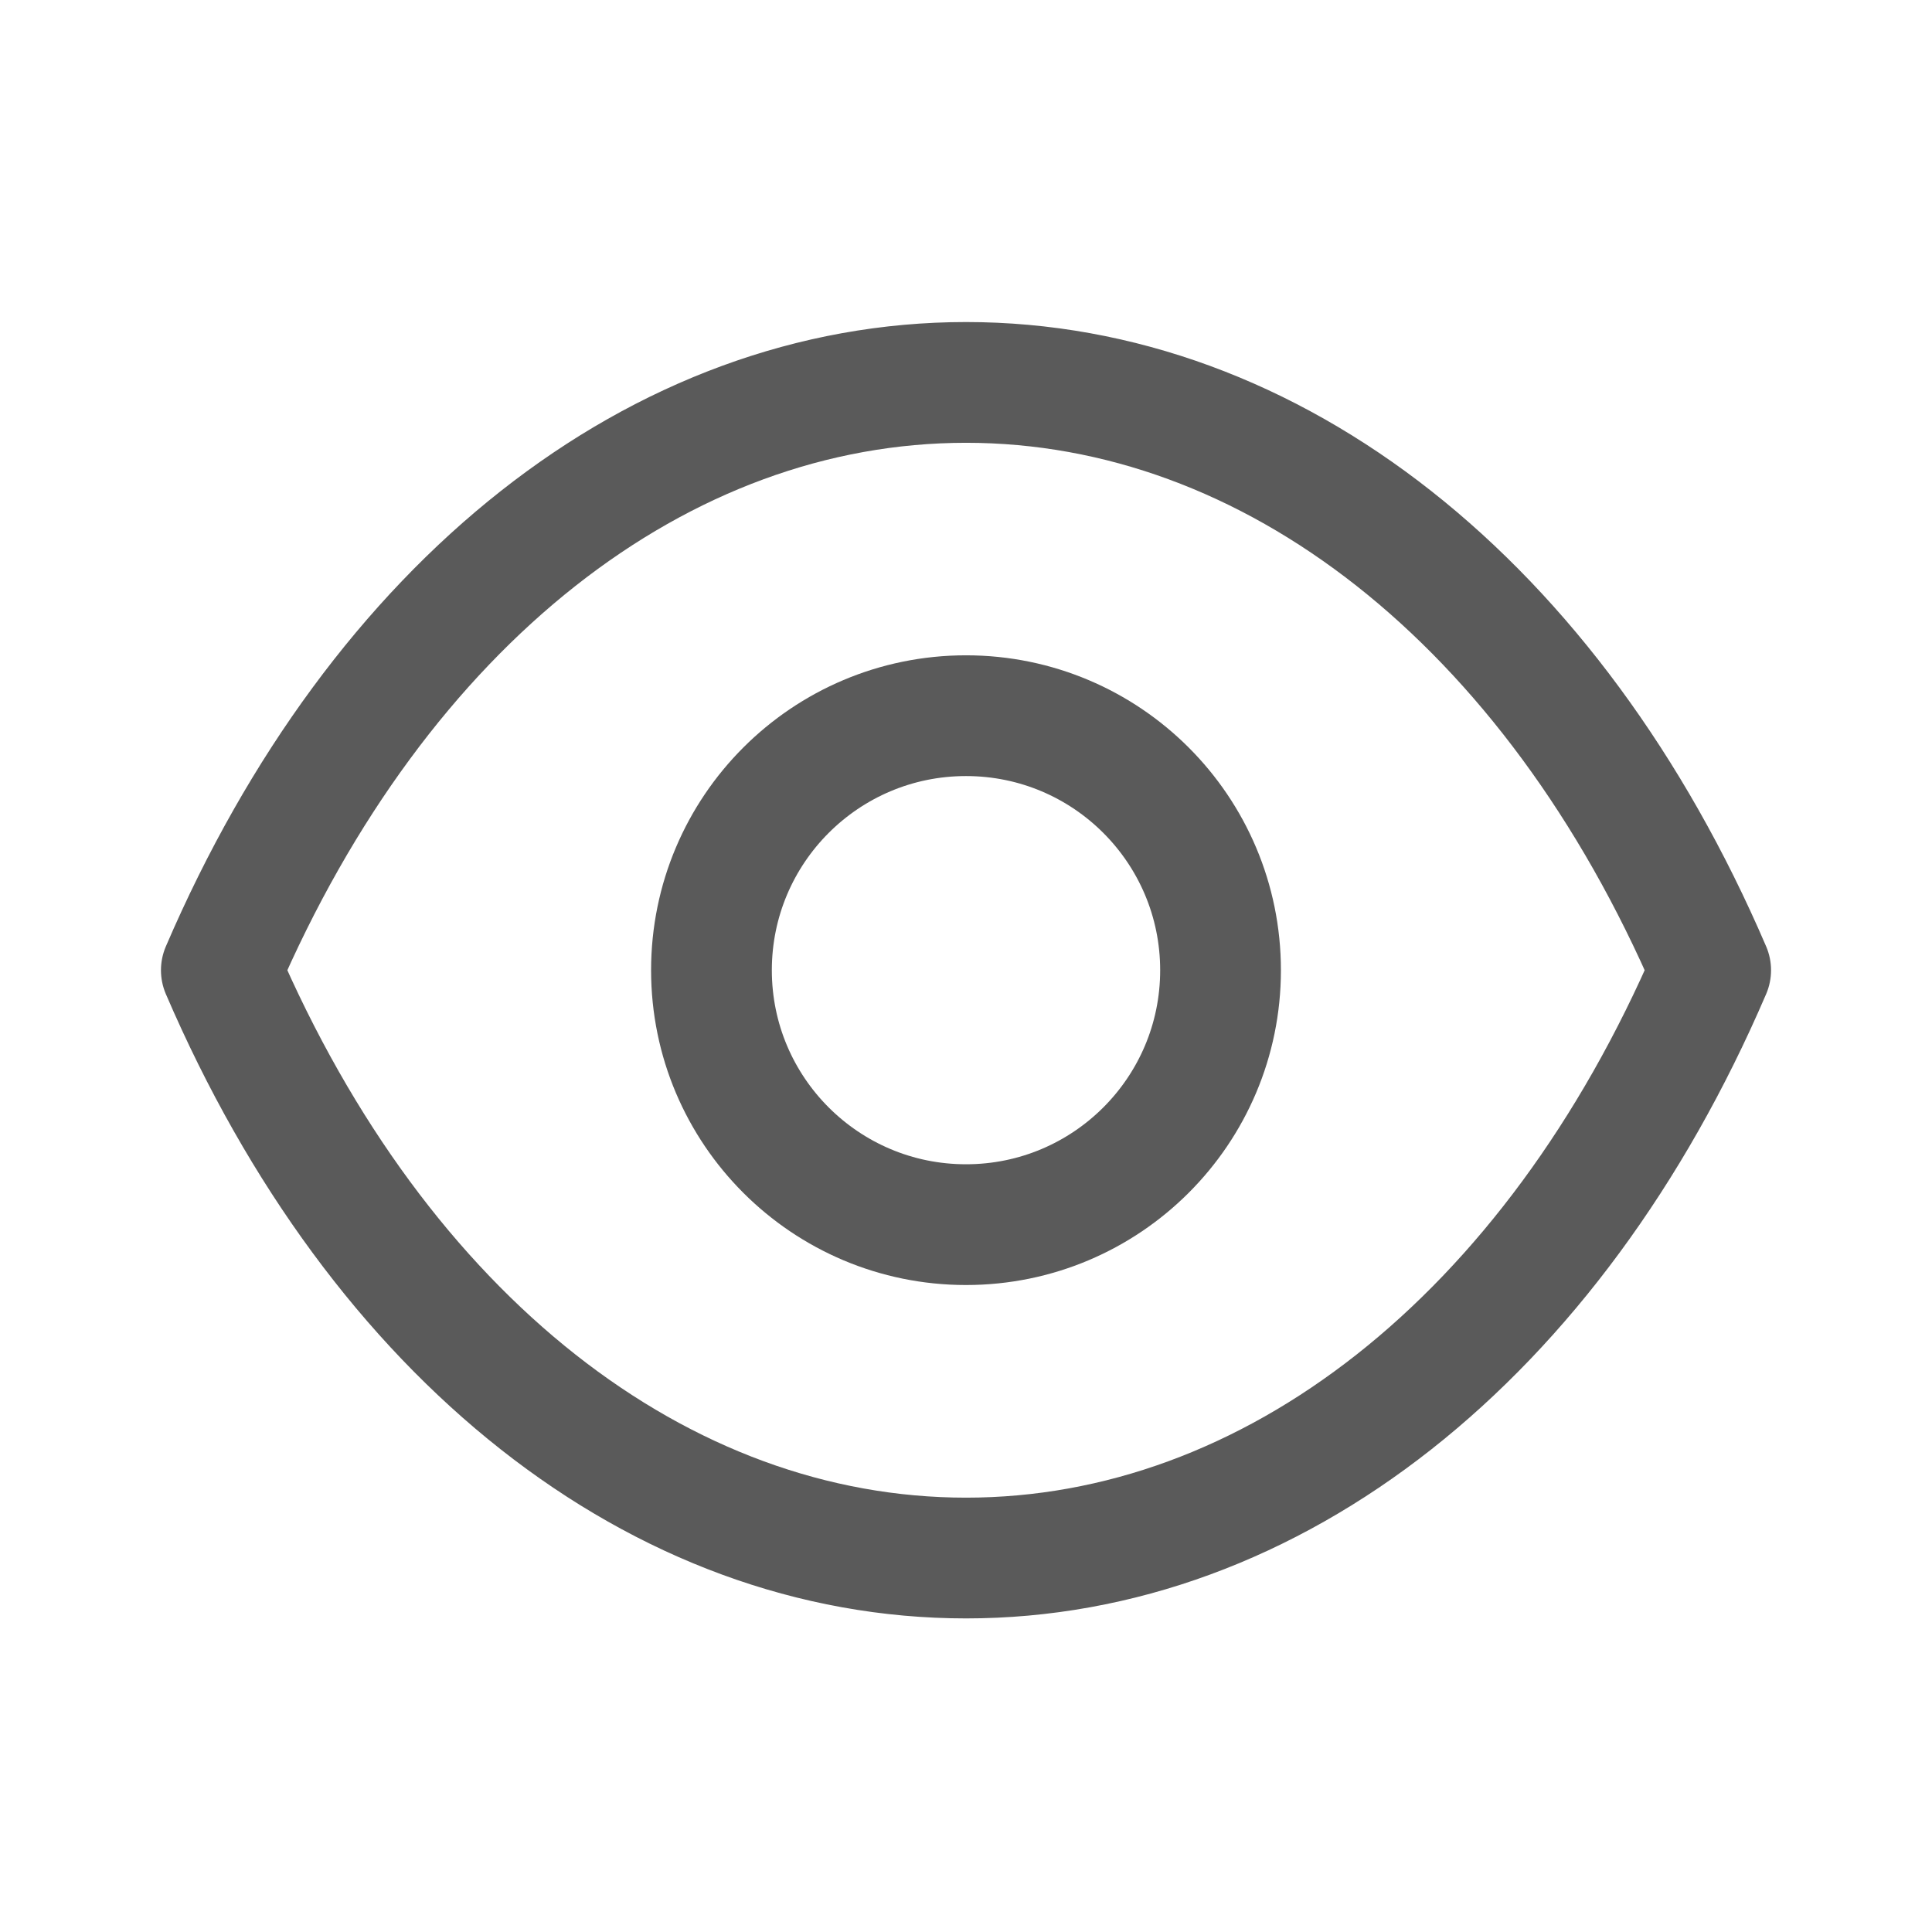 <svg width="16" height="16" viewBox="0 0 16 16" fill="none" xmlns="http://www.w3.org/2000/svg">
<g id="Iconly/Light/Show">
<g id="Show">
<path id="Stroke 1" fill-rule="evenodd" clip-rule="evenodd" d="M10.108 8.035C10.108 9.199 9.164 10.142 8 10.142C6.836 10.142 5.892 9.199 5.892 8.035C5.892 6.87 6.836 5.927 8 5.927C9.164 5.927 10.108 6.87 10.108 8.035Z" stroke="#5A5A5A" stroke-linecap="round" stroke-linejoin="round"/>
<path id="Stroke 3" fill-rule="evenodd" clip-rule="evenodd" d="M7.999 12.903C10.537 12.903 12.86 11.078 14.167 8.035C12.86 4.992 10.537 3.167 7.999 3.167H8.002C5.463 3.167 3.141 4.992 1.833 8.035C3.141 11.078 5.463 12.903 8.002 12.903H7.999Z" stroke="#5A5A5A" stroke-linecap="round" stroke-linejoin="round"/>
</g>
</g>
</svg>
